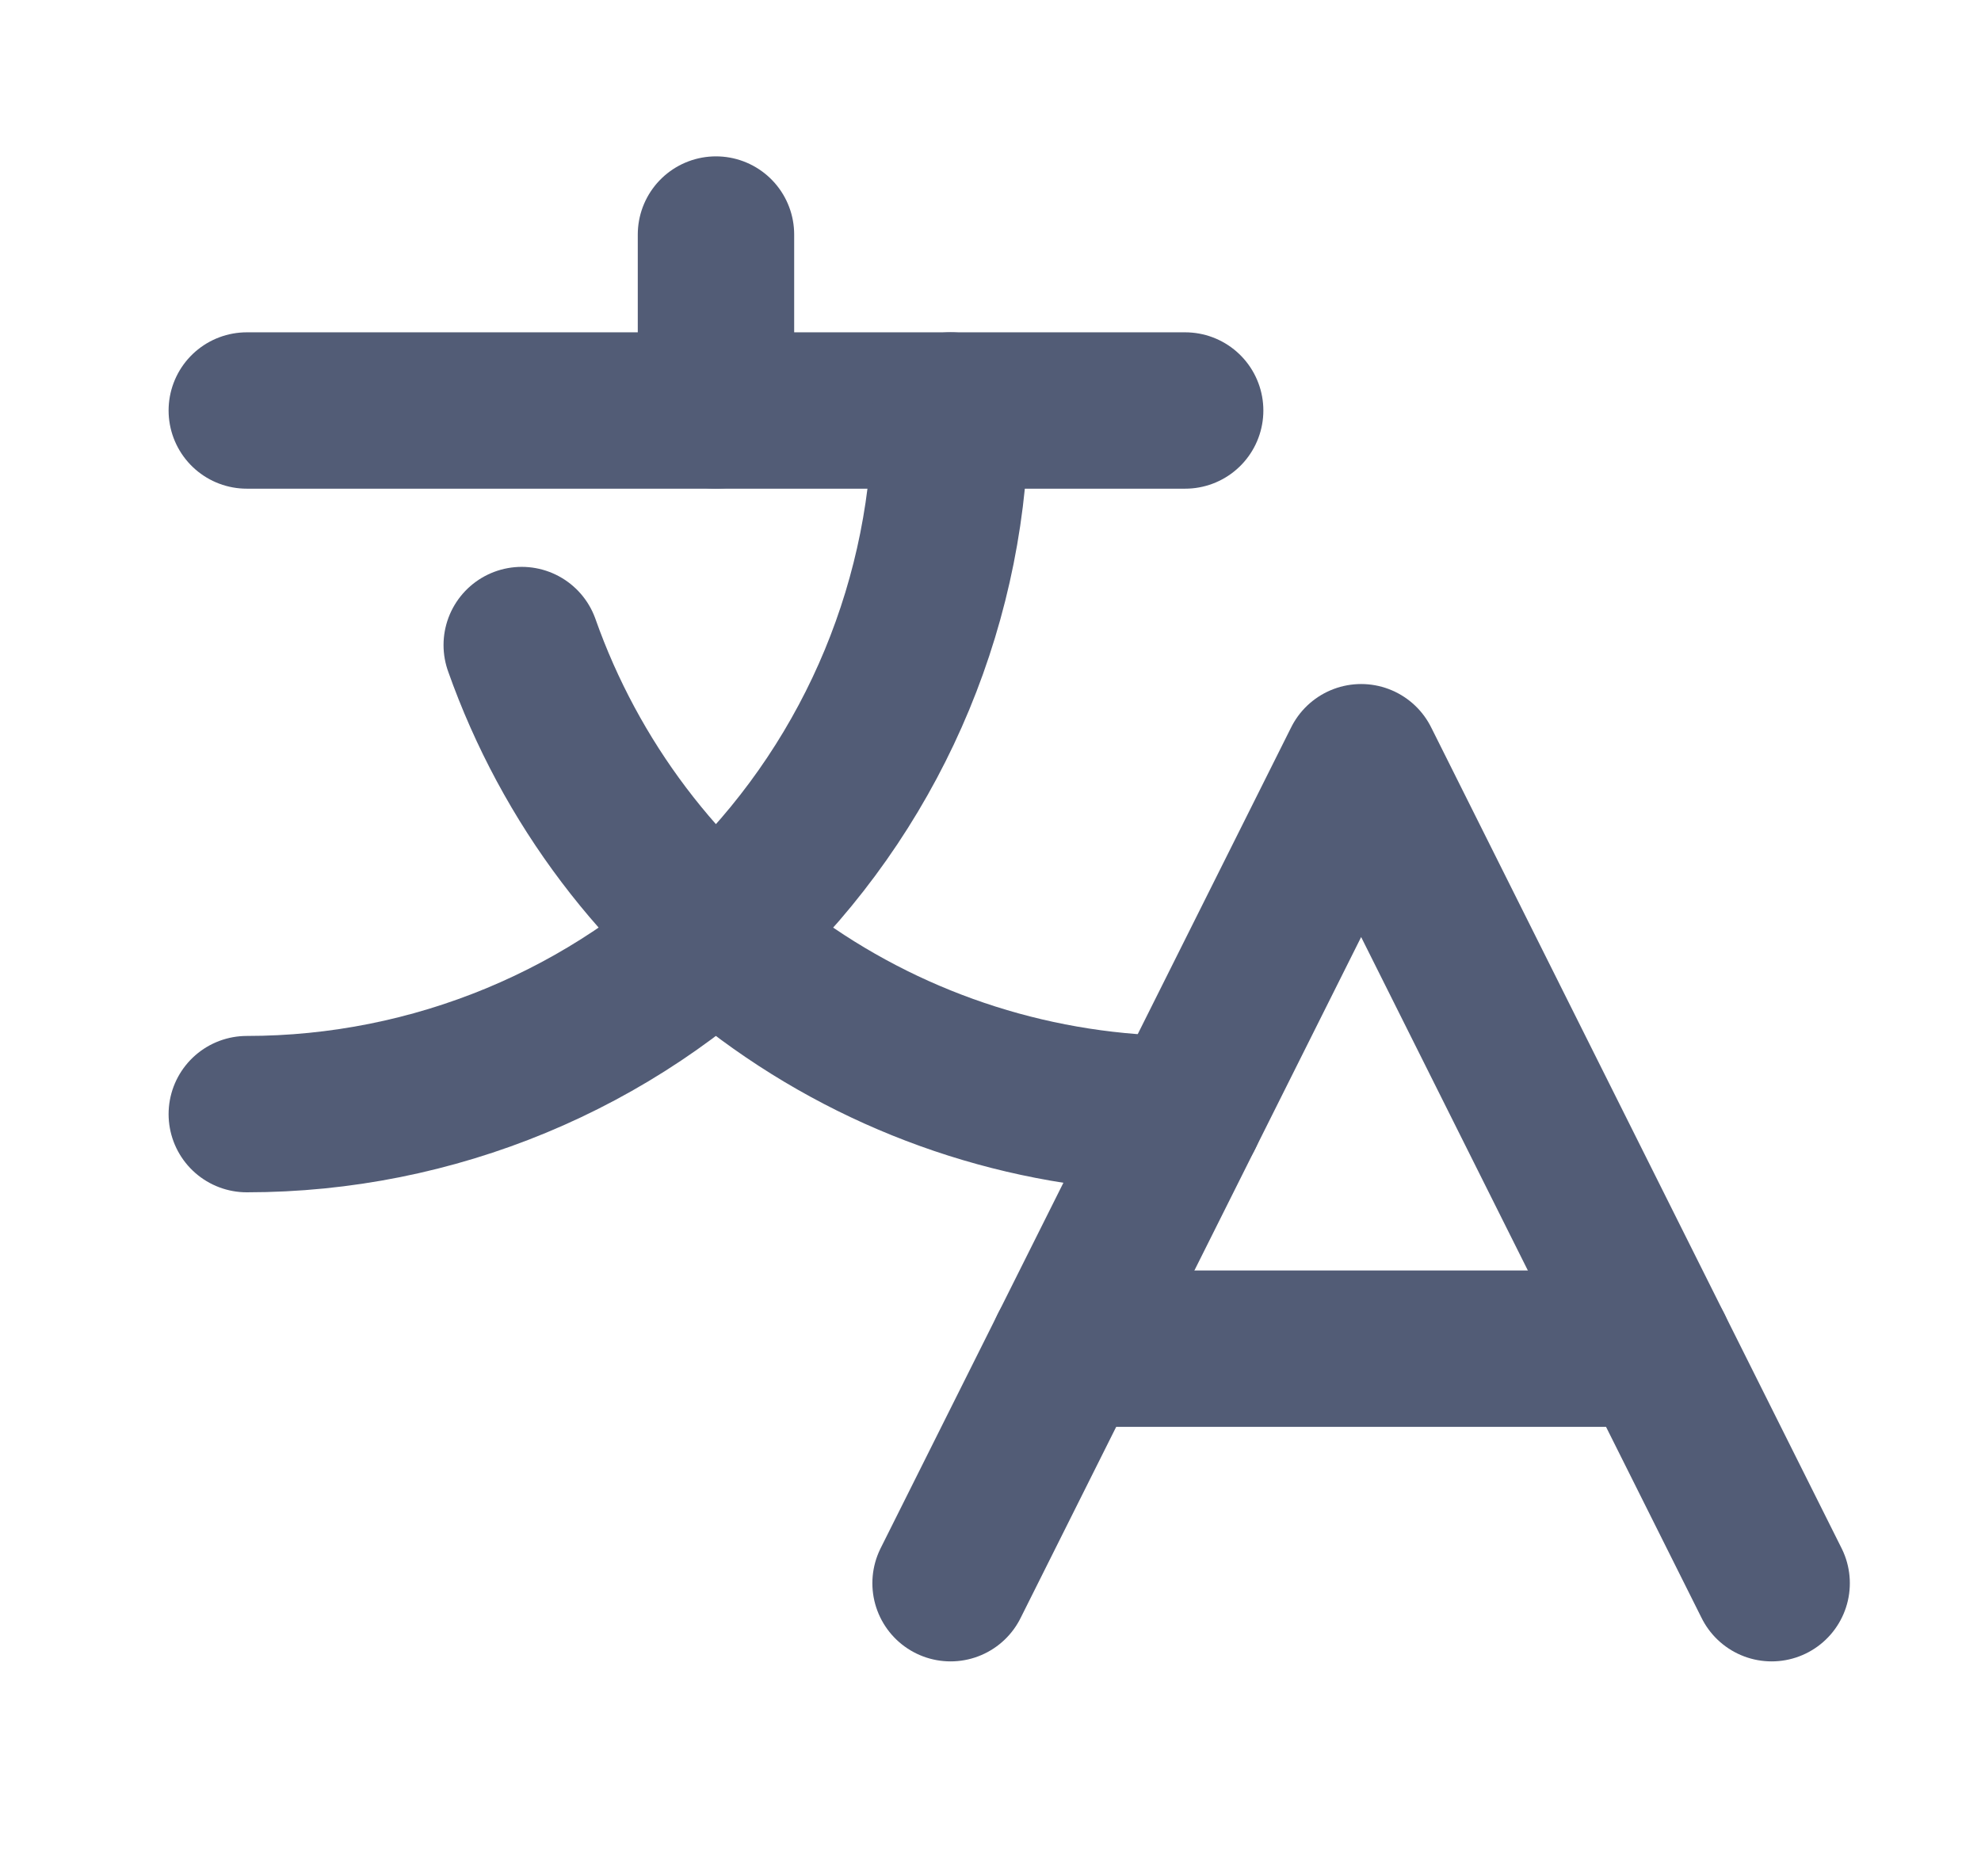 <svg width="19" height="18" viewBox="0 0 19 18" fill="none" xmlns="http://www.w3.org/2000/svg">
<path d="M16.992 15.188L13.055 7.312L9.117 15.188" stroke="#525C76" stroke-width="1.5" stroke-linecap="round" stroke-linejoin="round"/>
<path d="M10.242 12.938H15.867" stroke="#525C76" stroke-width="1.5" stroke-linecap="round" stroke-linejoin="round"/>
<path d="M6.867 2.25V3.938" stroke="#525C76" stroke-width="1.5" stroke-linecap="round" stroke-linejoin="round"/>
<path d="M2.367 3.938H11.367" stroke="#525C76" stroke-width="1.5" stroke-linecap="round" stroke-linejoin="round"/>
<path d="M9.117 3.938C9.117 5.728 8.406 7.445 7.14 8.71C5.875 9.976 4.158 10.688 2.367 10.688" stroke="#525C76" stroke-width="1.5" stroke-linecap="round" stroke-linejoin="round"/>
<path d="M5.004 6.188C5.469 7.504 6.33 8.644 7.47 9.45C8.61 10.256 9.971 10.688 11.367 10.688" stroke="#525C76" stroke-width="1.5" stroke-linecap="round" stroke-linejoin="round"/>
</svg>
